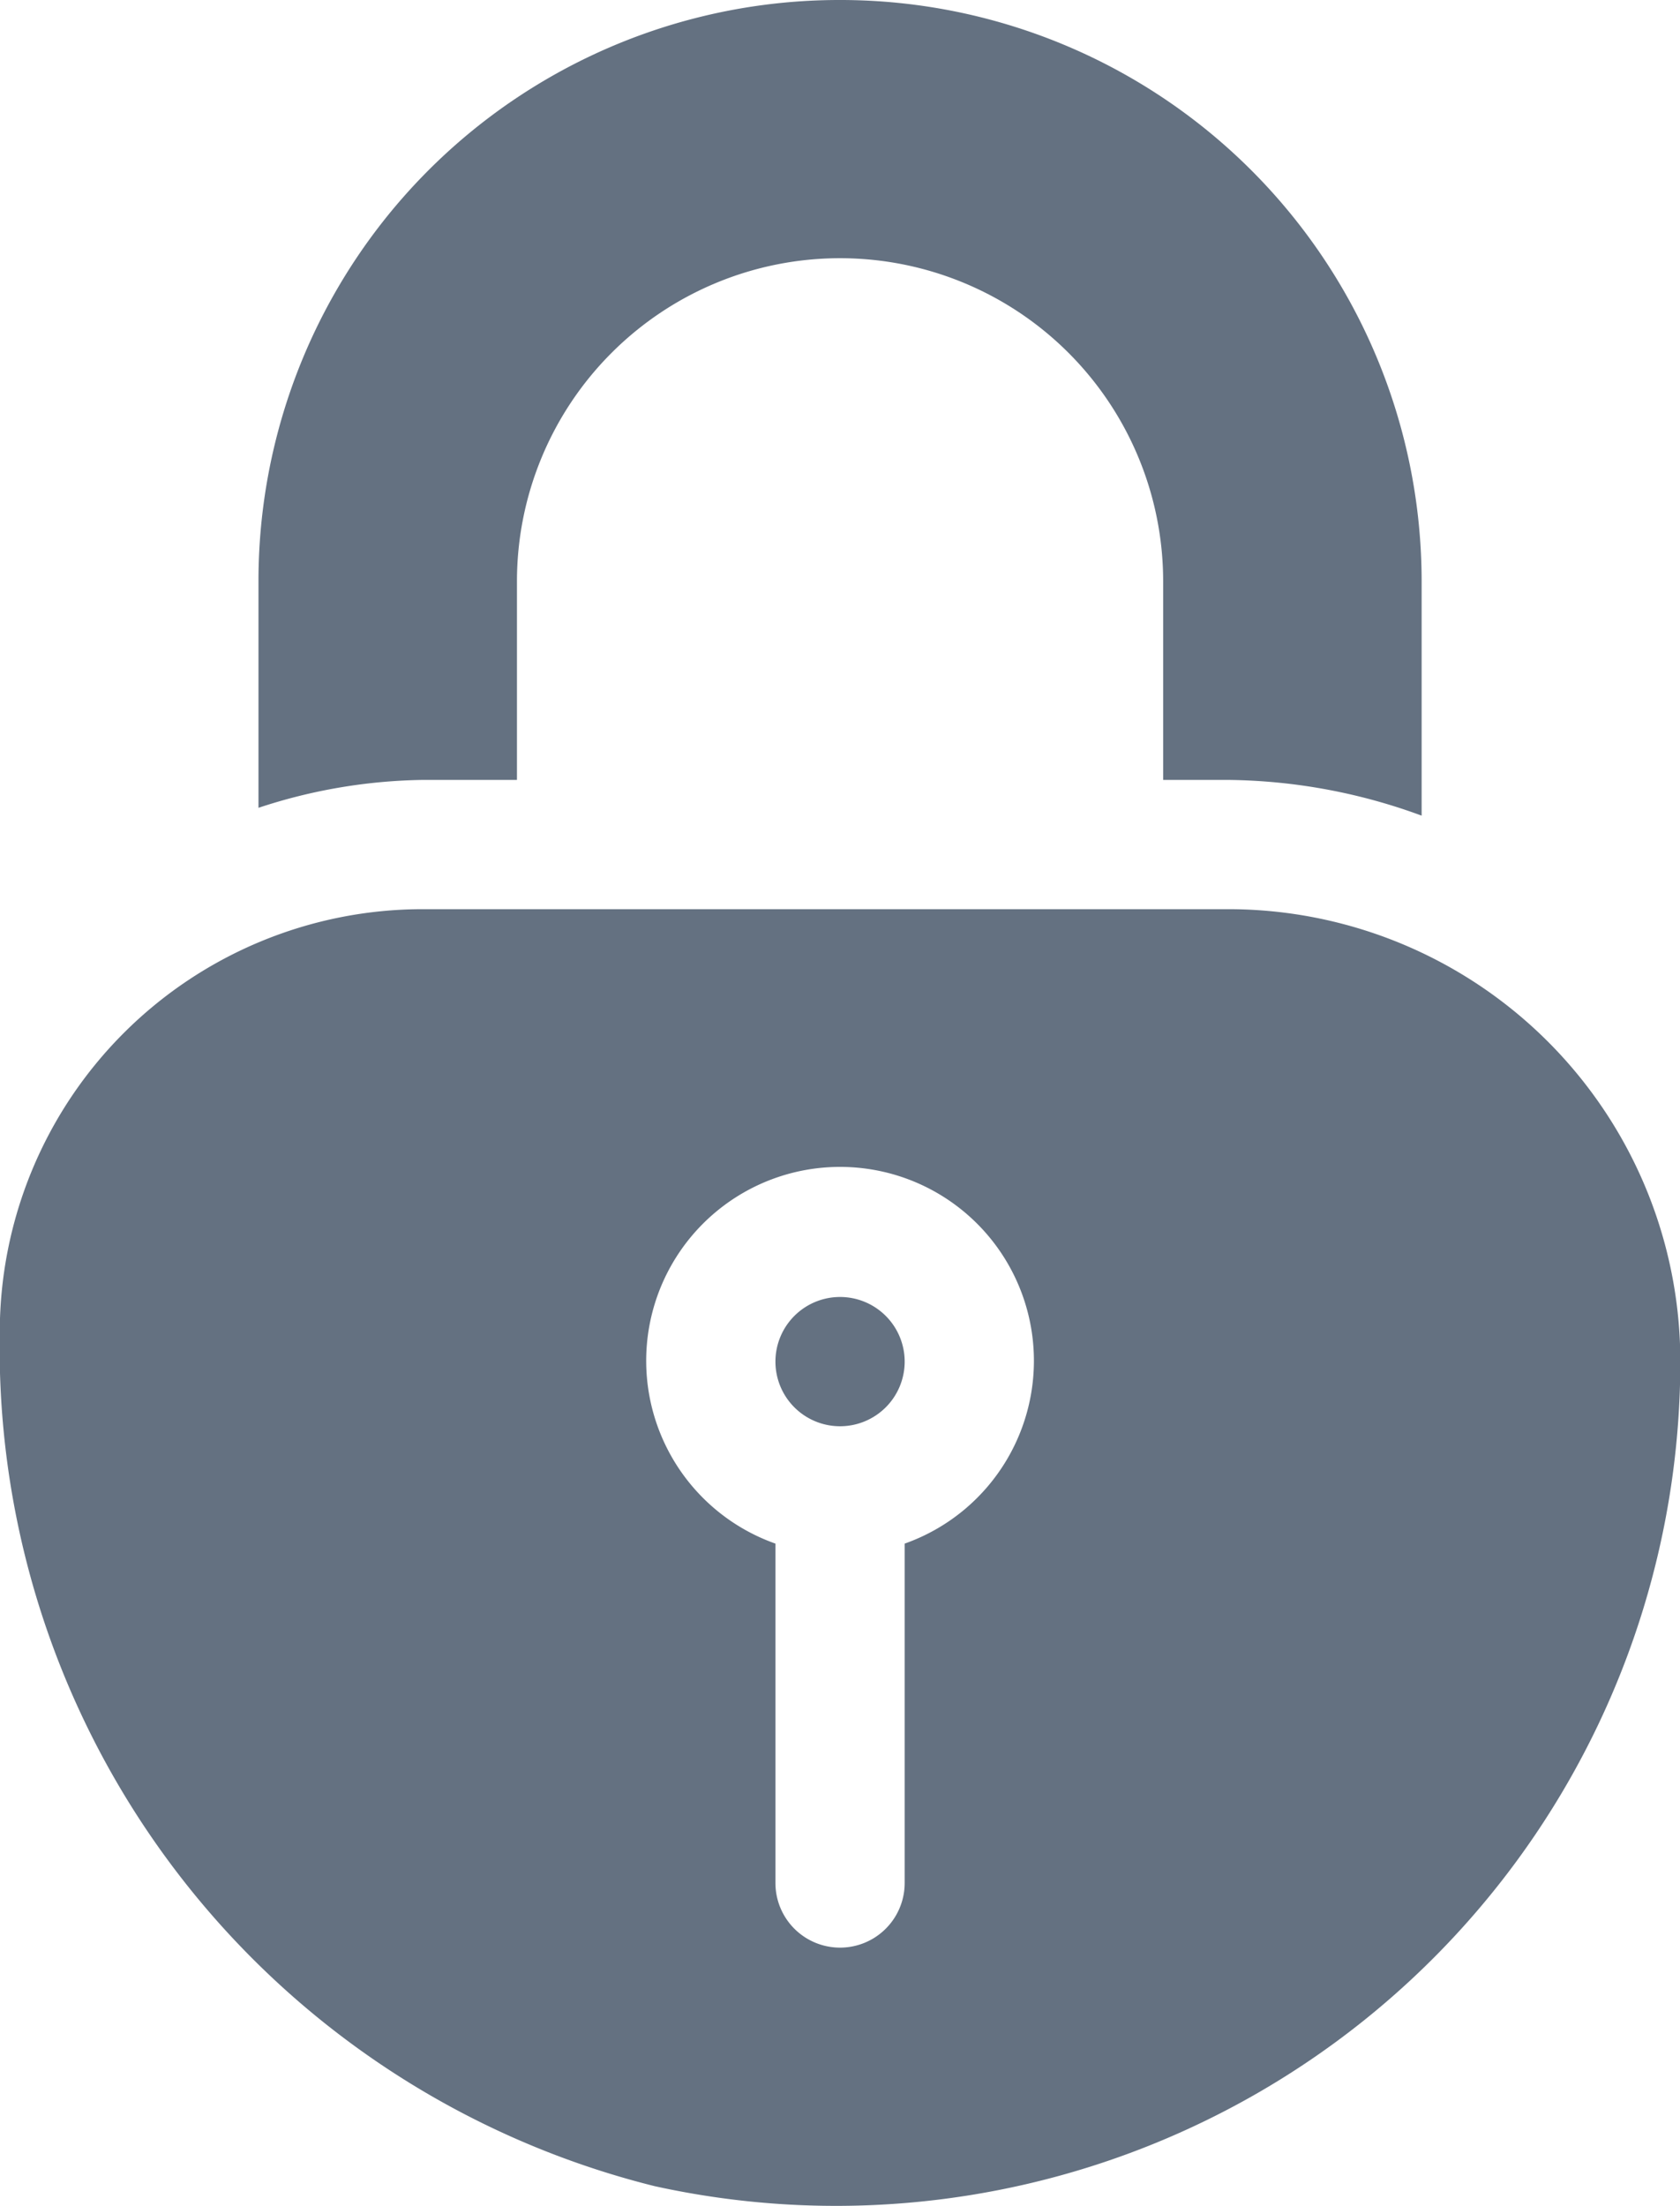 <svg xmlns="http://www.w3.org/2000/svg" width="15.235" height="20" viewBox="0 0 15.235 20">
  <g id="padlock" transform="translate(-60.986)">
    <g id="Group_13696" data-name="Group 13696" transform="translate(68.018 11.759)">
      <g id="Group_13695" data-name="Group 13695" transform="translate(0)">
        <path id="Path_22722" data-name="Path 22722" d="M241.585,301.022a.586.586,0,1,0,.586.586A.586.586,0,0,0,241.585,301.022Z" transform="translate(-240.999 -301.022)" fill="#647181"/>
      </g>
    </g>
    <g id="Group_13698" data-name="Group 13698" transform="translate(60.986 8.243)">
      <g id="Group_13697" data-name="Group 13697" transform="translate(0)">
        <path id="Path_22723" data-name="Path 22723" d="M72.12,211.015h-7.3a3.836,3.836,0,0,0-3.836,3.836,7.832,7.832,0,0,0,5.94,7.742,7.657,7.657,0,0,0,9.3-7.477A4.1,4.1,0,0,0,72.12,211.015Zm-2.93,5.752v3.077a.586.586,0,1,1-1.172,0v-3.077a1.758,1.758,0,1,1,1.172,0Z" transform="translate(-60.986 -211.015)" fill="#647181"/>
      </g>
    </g>
    <g id="Group_13700" data-name="Group 13700" transform="translate(63.33)">
      <g id="Group_13699" data-name="Group 13699" transform="translate(0)">
        <path id="Path_22724" data-name="Path 22724" d="M126.264,0a5.267,5.267,0,0,0-5.274,5.274v2.05a4.939,4.939,0,0,1,1.492-.253h.852v-1.8a2.93,2.93,0,1,1,5.86,0v1.8h.586a5.211,5.211,0,0,1,1.758.324V5.274A5.272,5.272,0,0,0,126.264,0Z" transform="translate(-120.99)" fill="#647181"/>
      </g>
    </g>
  </g>
</svg>
